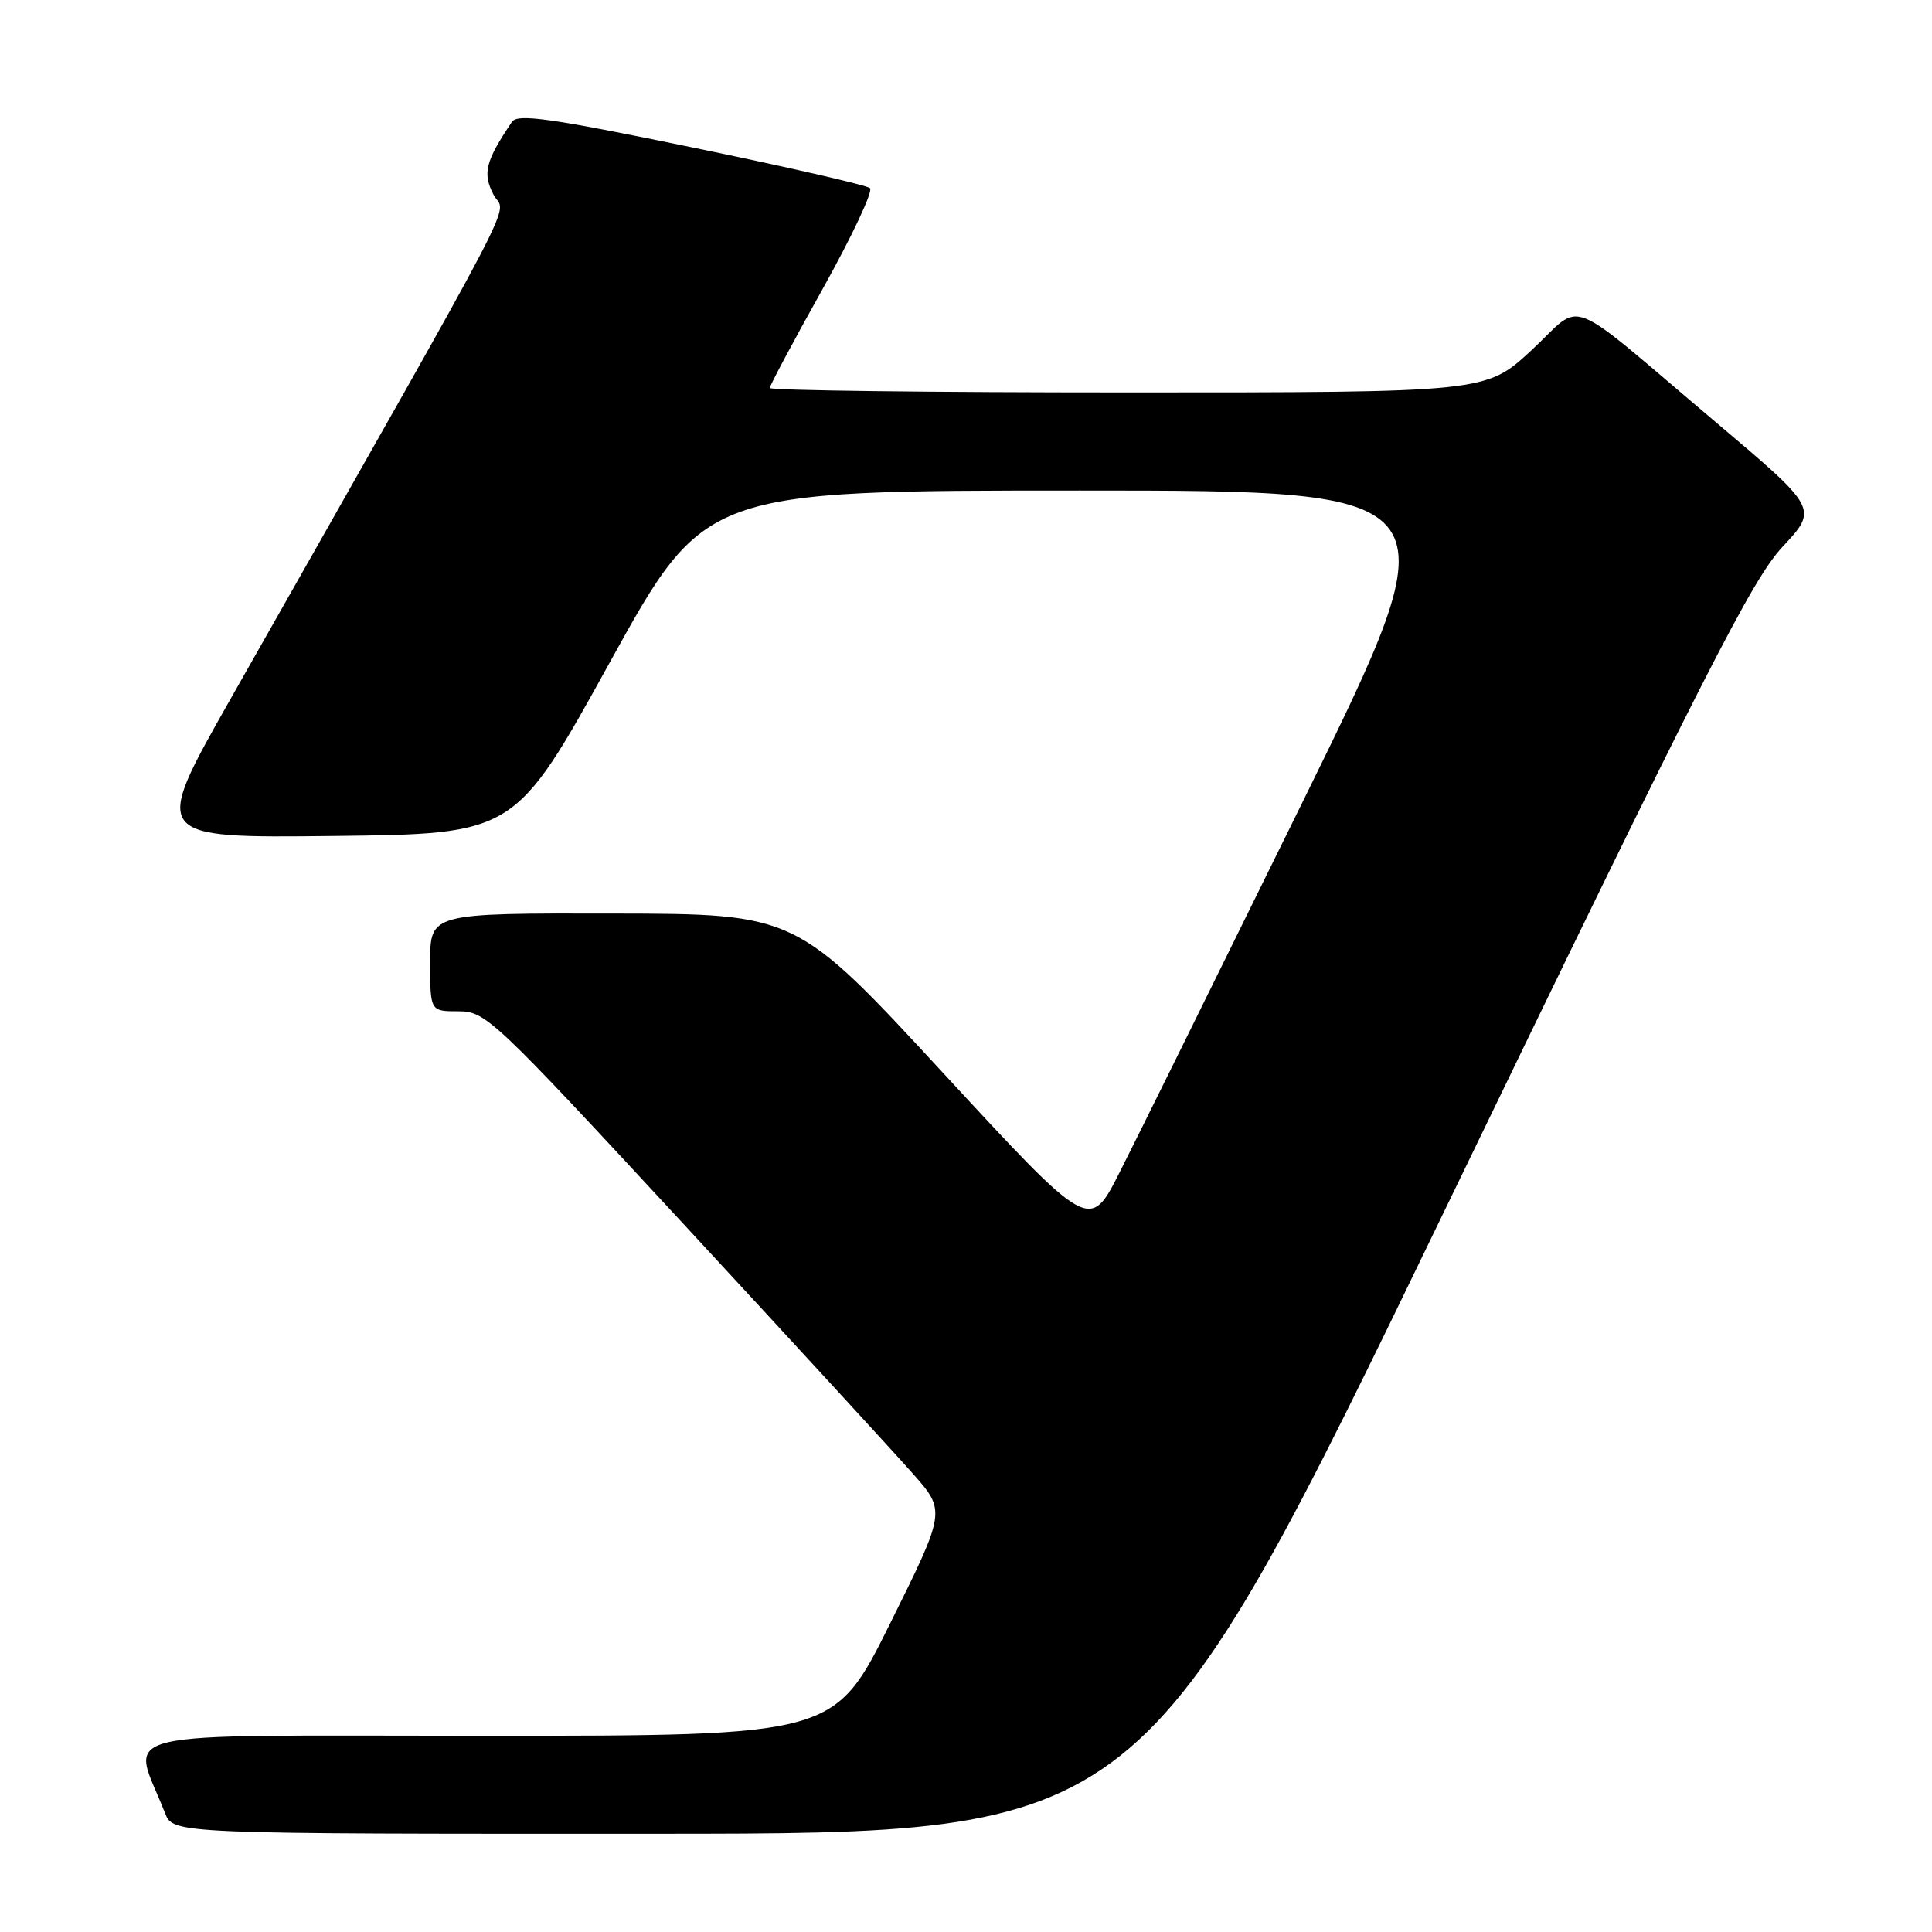 <?xml version="1.0" encoding="UTF-8" standalone="no"?>
<!DOCTYPE svg PUBLIC "-//W3C//DTD SVG 1.1//EN" "http://www.w3.org/Graphics/SVG/1.1/DTD/svg11.dtd" >
<svg xmlns="http://www.w3.org/2000/svg" xmlns:xlink="http://www.w3.org/1999/xlink" version="1.1" viewBox="0 0 256 256">
 <g >
 <path fill="currentColor"
d=" M 191.50 160.23 C 225.96 88.95 232.15 76.80 236.20 72.45 C 240.91 67.40 240.91 67.40 227.36 55.95 C 206.85 38.61 210.01 39.85 202.93 46.41 C 196.89 52.00 196.89 52.00 149.44 52.00 C 123.35 52.00 102.00 51.74 102.00 51.41 C 102.00 51.09 105.16 45.16 109.03 38.24 C 112.89 31.32 115.71 25.33 115.28 24.93 C 114.85 24.54 104.20 22.10 91.62 19.51 C 72.88 15.65 68.58 15.04 67.83 16.15 C 64.32 21.38 63.92 22.95 65.39 25.79 C 66.99 28.87 70.57 22.01 30.46 92.77 C 20.11 111.04 20.11 111.04 44.18 110.77 C 68.24 110.50 68.24 110.50 80.81 87.75 C 93.38 65.00 93.38 65.00 143.13 65.00 C 192.89 65.00 192.89 65.00 172.61 106.25 C 161.45 128.94 150.54 151.03 148.35 155.35 C 144.38 163.19 144.38 163.19 124.94 142.14 C 105.50 121.09 105.50 121.09 81.25 121.05 C 57.00 121.00 57.00 121.00 57.00 127.50 C 57.00 134.00 57.00 134.00 60.75 134.00 C 64.38 134.01 65.35 134.93 90.50 162.11 C 104.80 177.57 118.49 192.47 120.92 195.22 C 125.34 200.21 125.34 200.21 117.95 215.11 C 110.55 230.00 110.55 230.00 64.32 230.00 C 12.98 230.00 17.44 228.92 21.87 240.25 C 22.95 243.00 22.95 243.00 87.23 242.98 C 151.50 242.96 151.50 242.96 191.50 160.23 Z "/>
</g>
</svg>